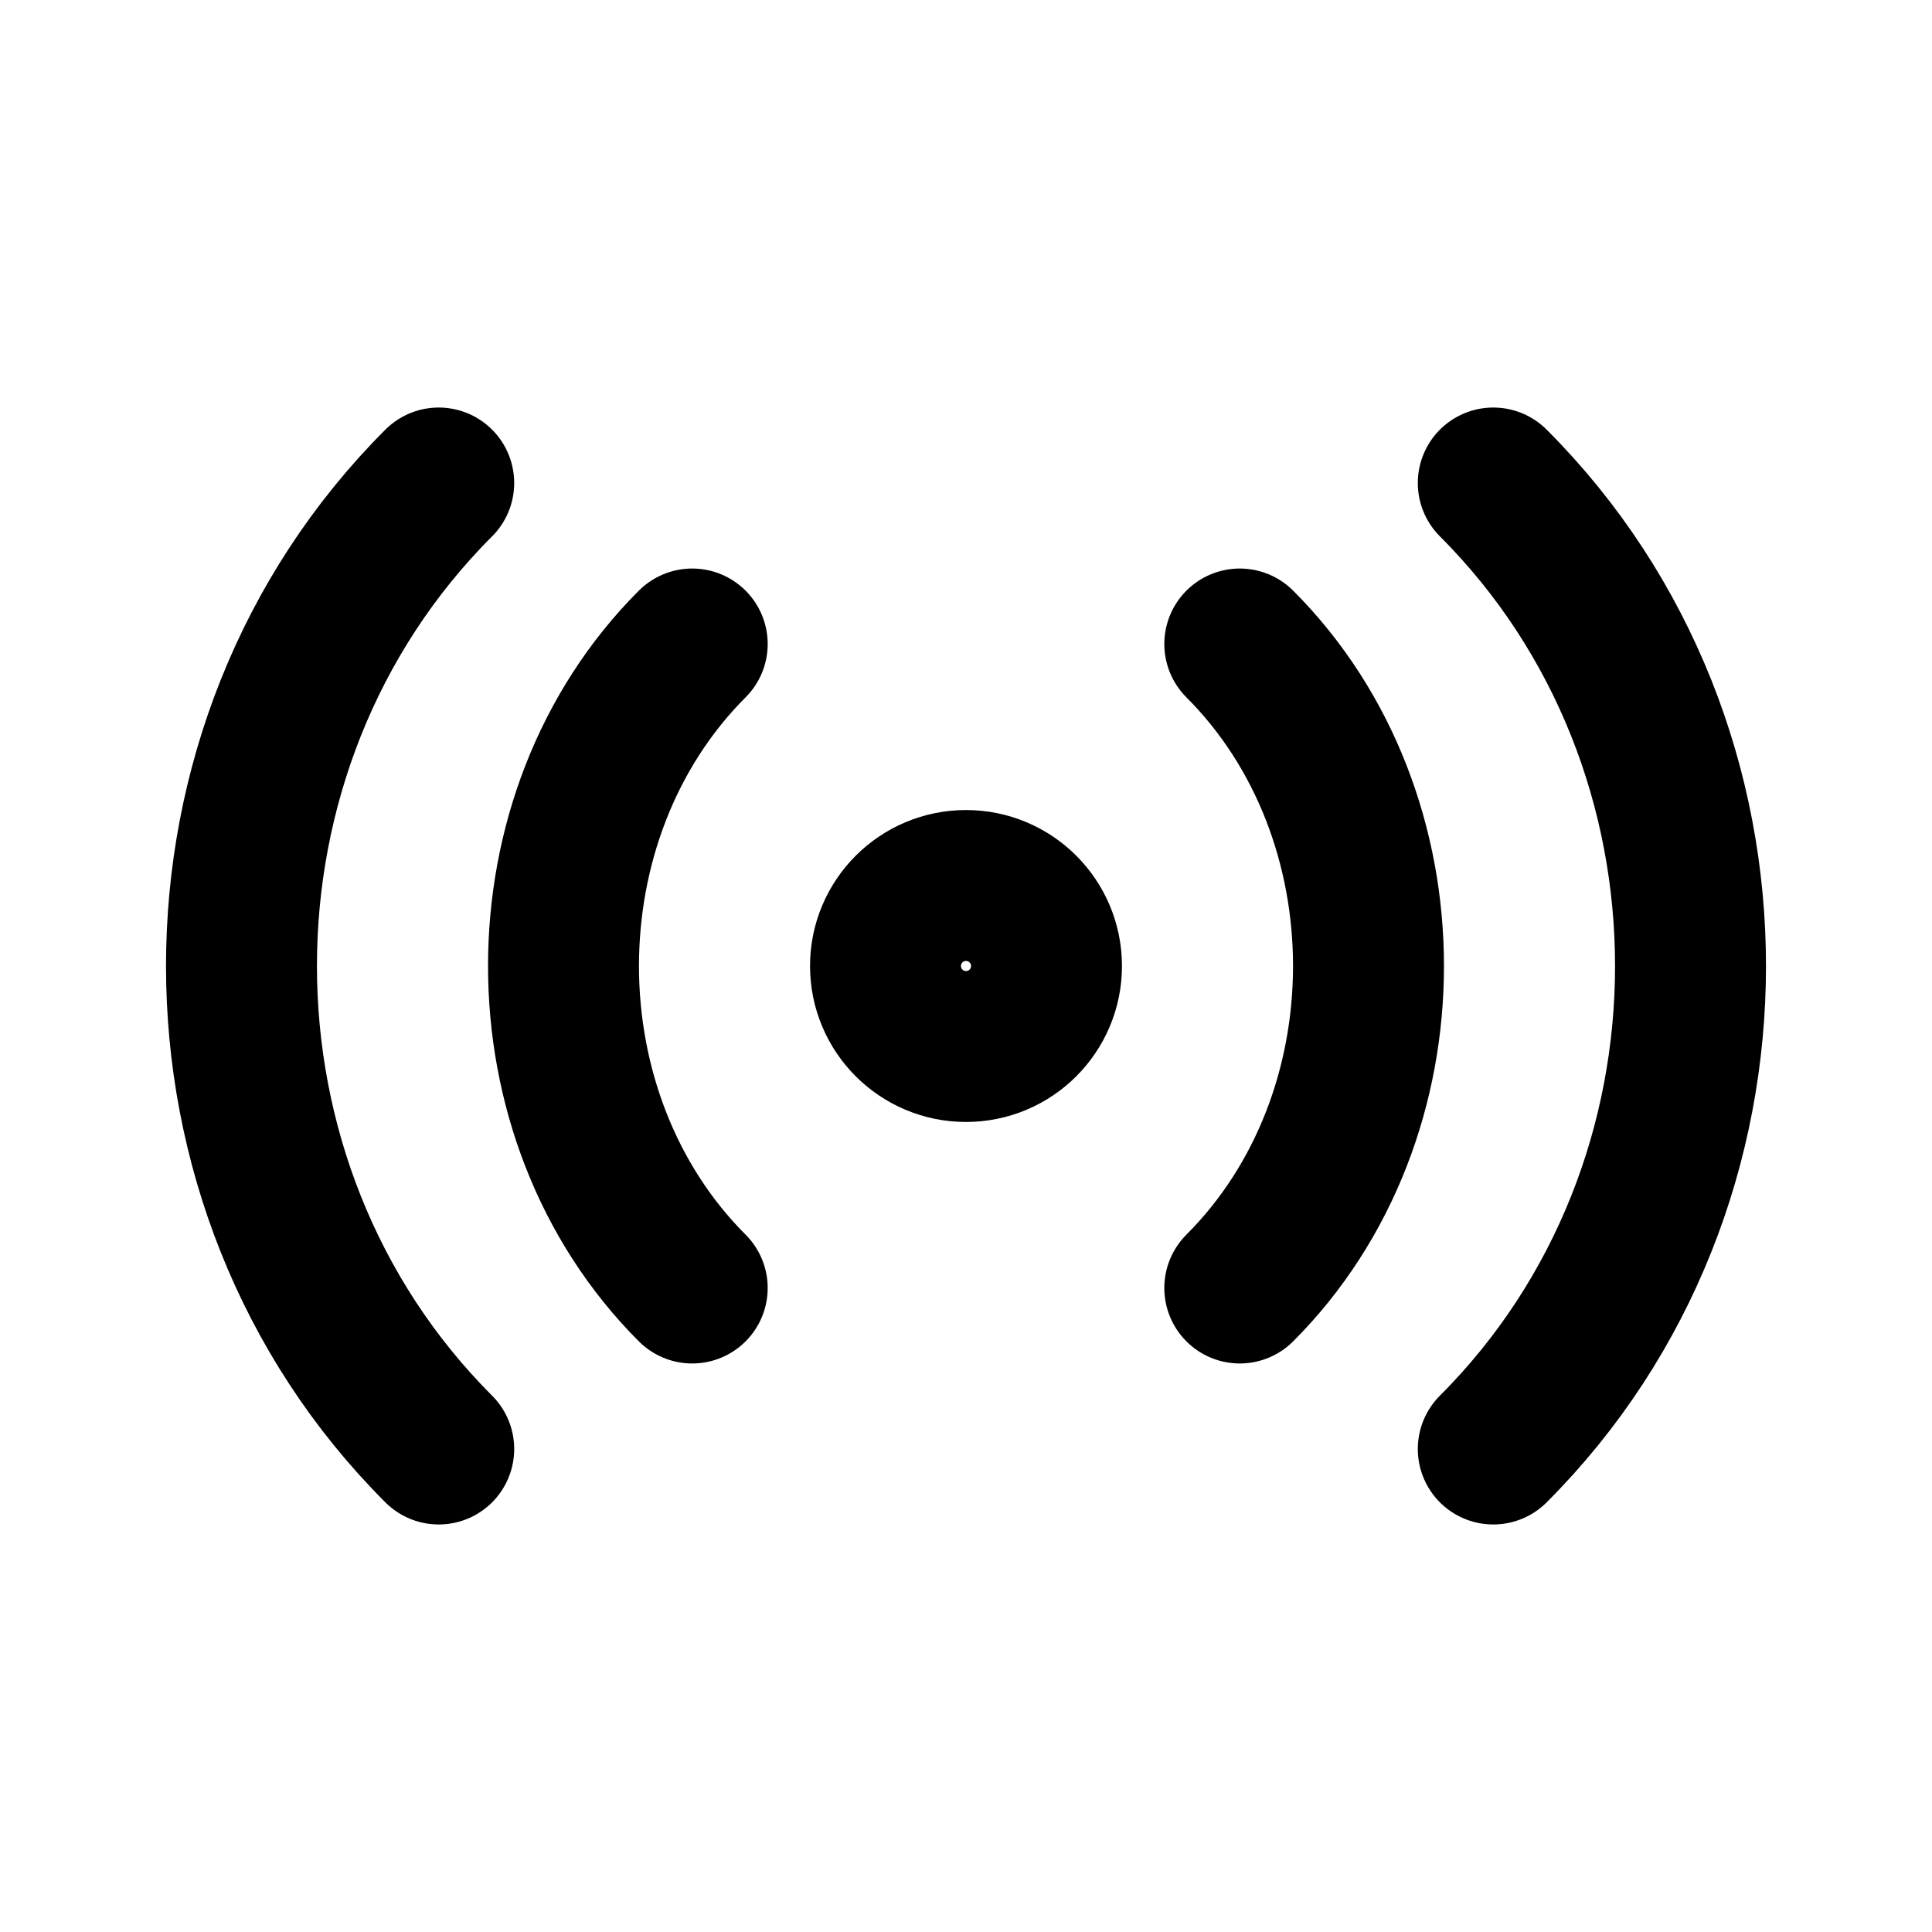 <svg role="img" xmlns="http://www.w3.org/2000/svg" width="128px" height="128px" viewBox="0 0 24 24" aria-labelledby="radioIconTitle" stroke="currentColor" stroke-width="1.875" stroke-linecap="round" stroke-linejoin="round" fill="none" color="#000"> <title id="radioIconTitle">Radio</title> <path d="M5.45 6C2.183 9.266 2.183 14.734 5.45 18M8.599 8C6.467 10.132 6.467 13.868 8.599 16M18.55 18C21.817 14.734 21.817 9.266 18.55 6M15.401 16C17.533 13.868 17.533 10.132 15.401 8"/> <circle cx="12" cy="12" r="1"/> </svg>
